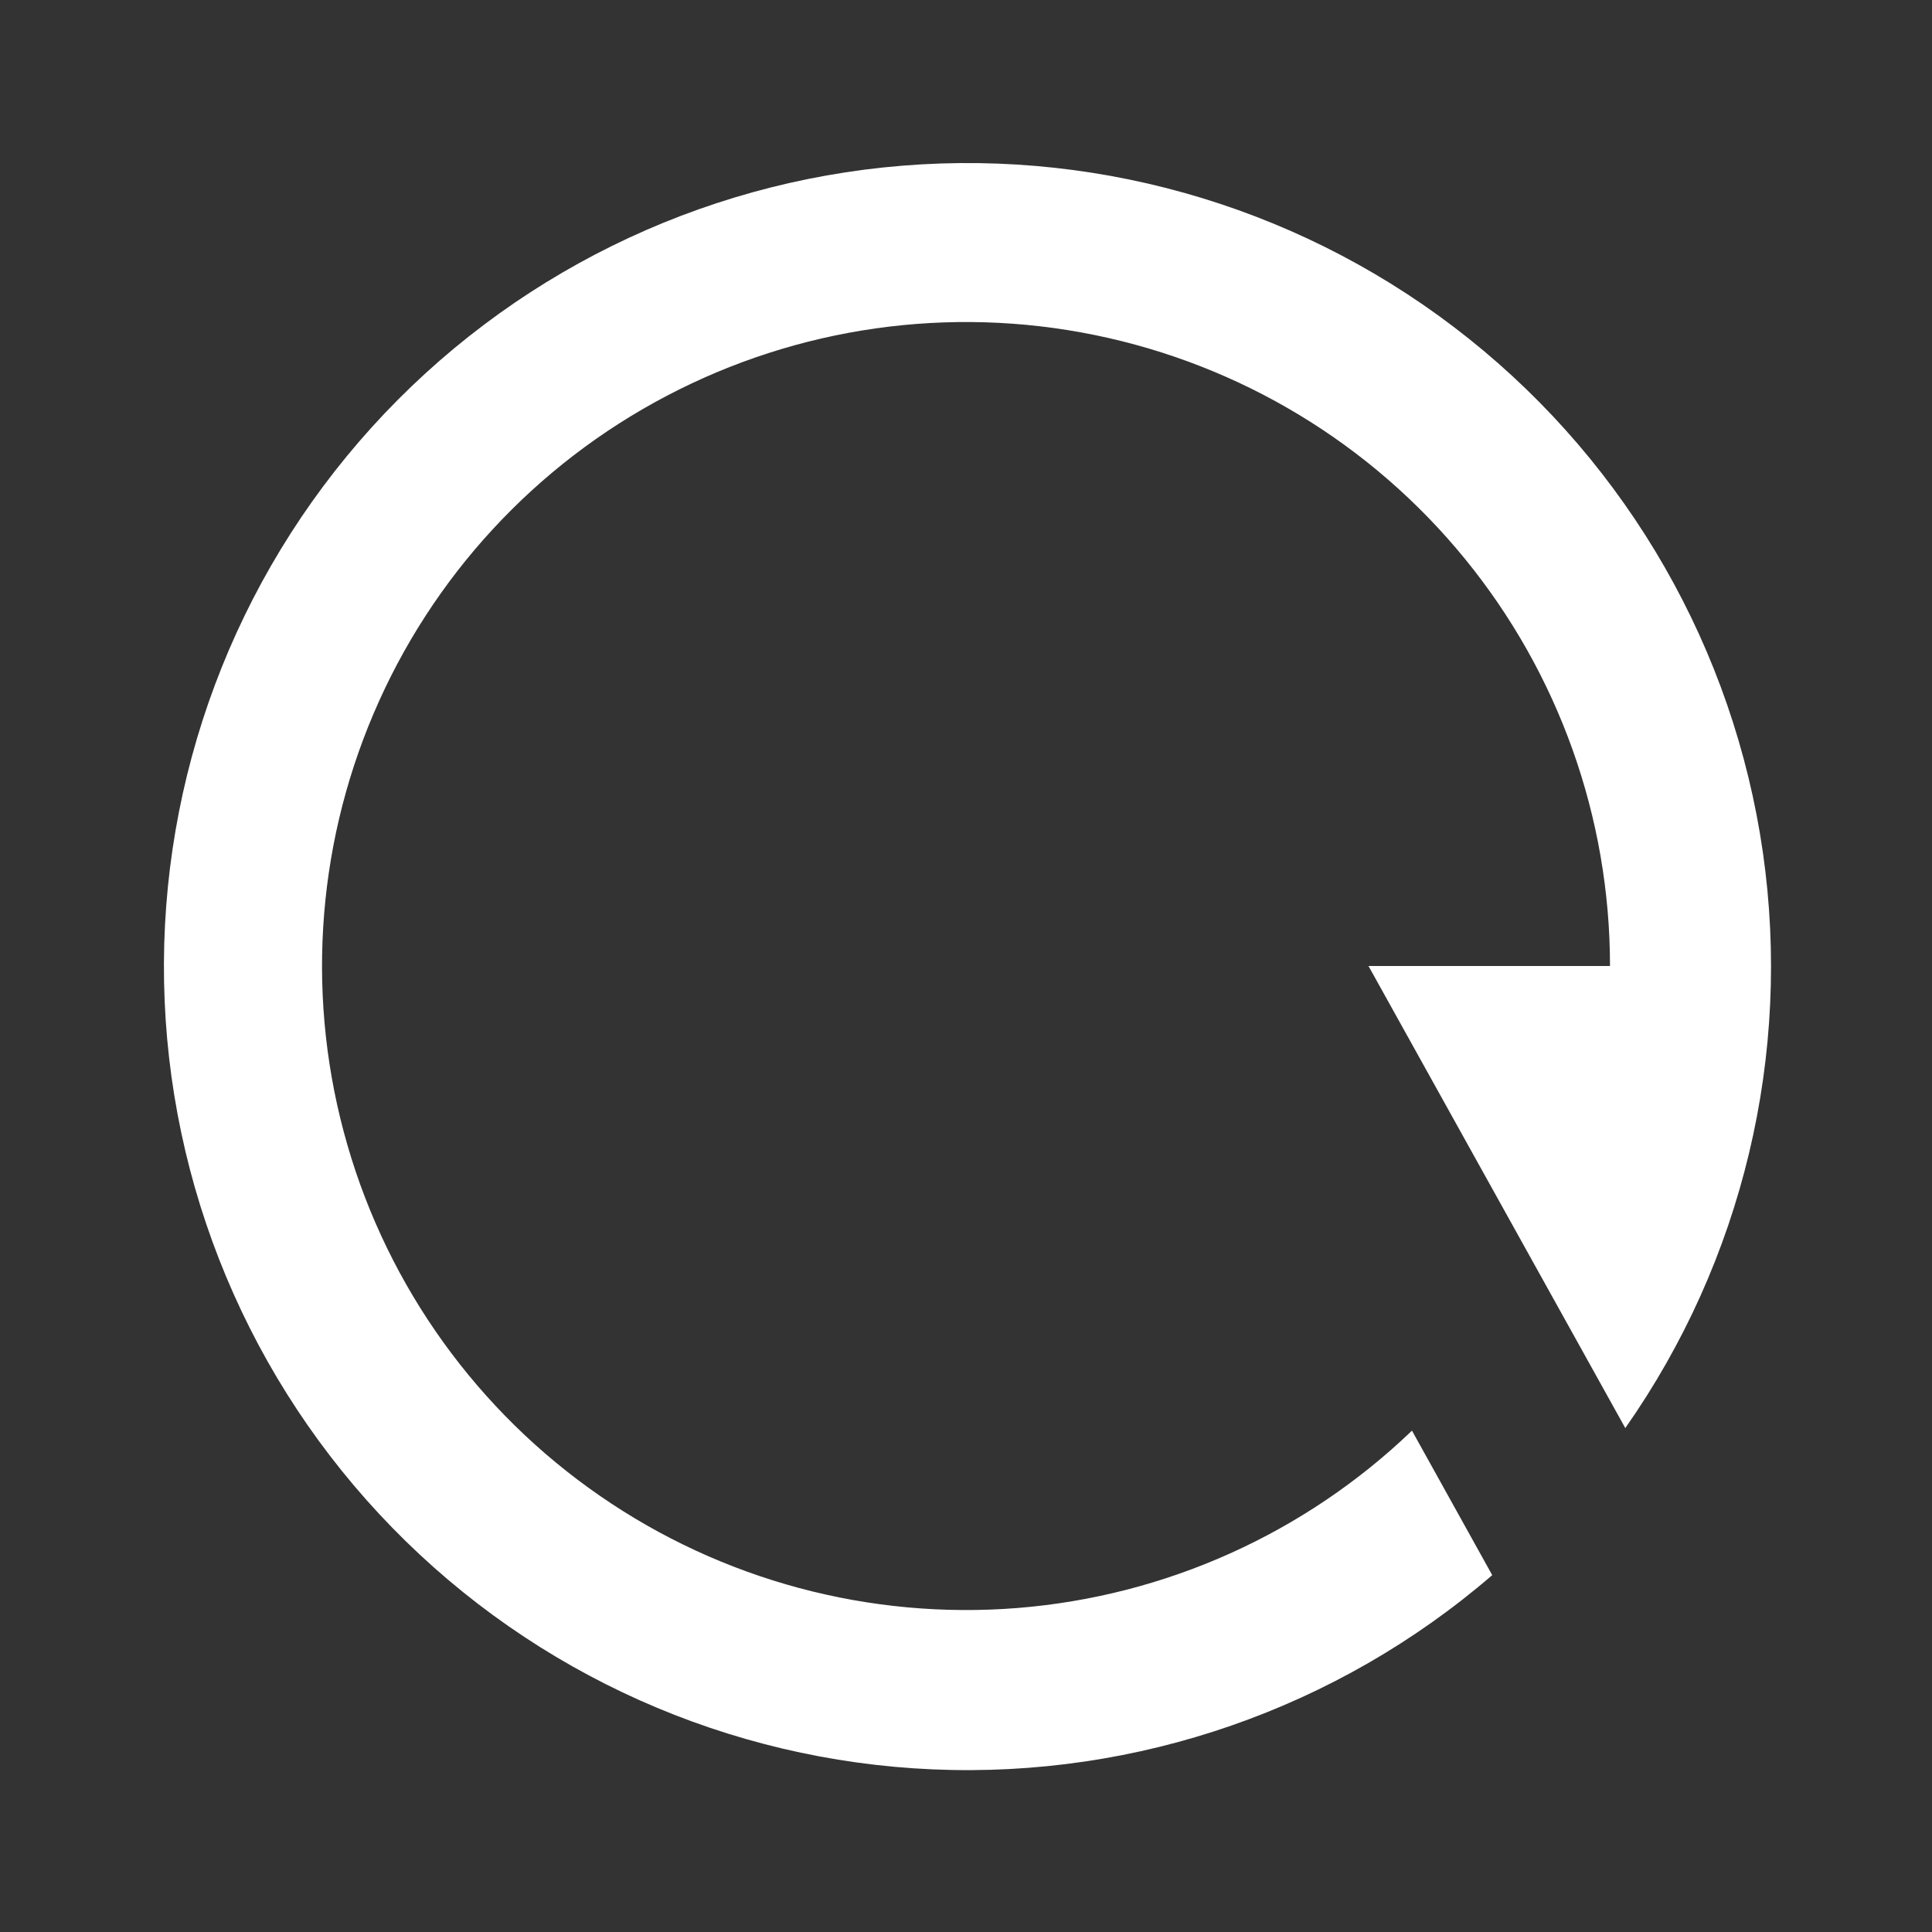 <svg width="24" height="24" viewBox="0 0 24 24" fill="none" xmlns="http://www.w3.org/2000/svg">
<rect x="0" y="0" width="24" height="24" fill="#333333" stroke="none"/>
<path d="M18.537 19.567C16.613 21.226 14.129 22.089 11.591 21.98C9.052 21.872 6.651 20.799 4.876 18.981C3.101 17.163 2.086 14.737 2.038 12.197C1.99 9.657 2.912 7.194 4.616 5.31C6.321 3.426 8.679 2.263 11.212 2.058C13.744 1.853 16.259 2.621 18.245 4.206C20.23 5.79 21.537 8.073 21.899 10.587C22.26 13.102 21.649 15.66 20.19 17.74L17 12H20C20 10.156 19.363 8.369 18.197 6.941C17.031 5.512 15.407 4.531 13.6 4.162C11.794 3.793 9.915 4.06 8.283 4.917C6.65 5.773 5.363 7.168 4.641 8.864C3.918 10.56 3.803 12.454 4.316 14.225C4.828 15.996 5.937 17.536 7.454 18.583C8.971 19.631 10.804 20.122 12.642 19.975C14.48 19.827 16.21 19.049 17.54 17.772L18.537 19.567Z" fill="white"/>
</svg>
